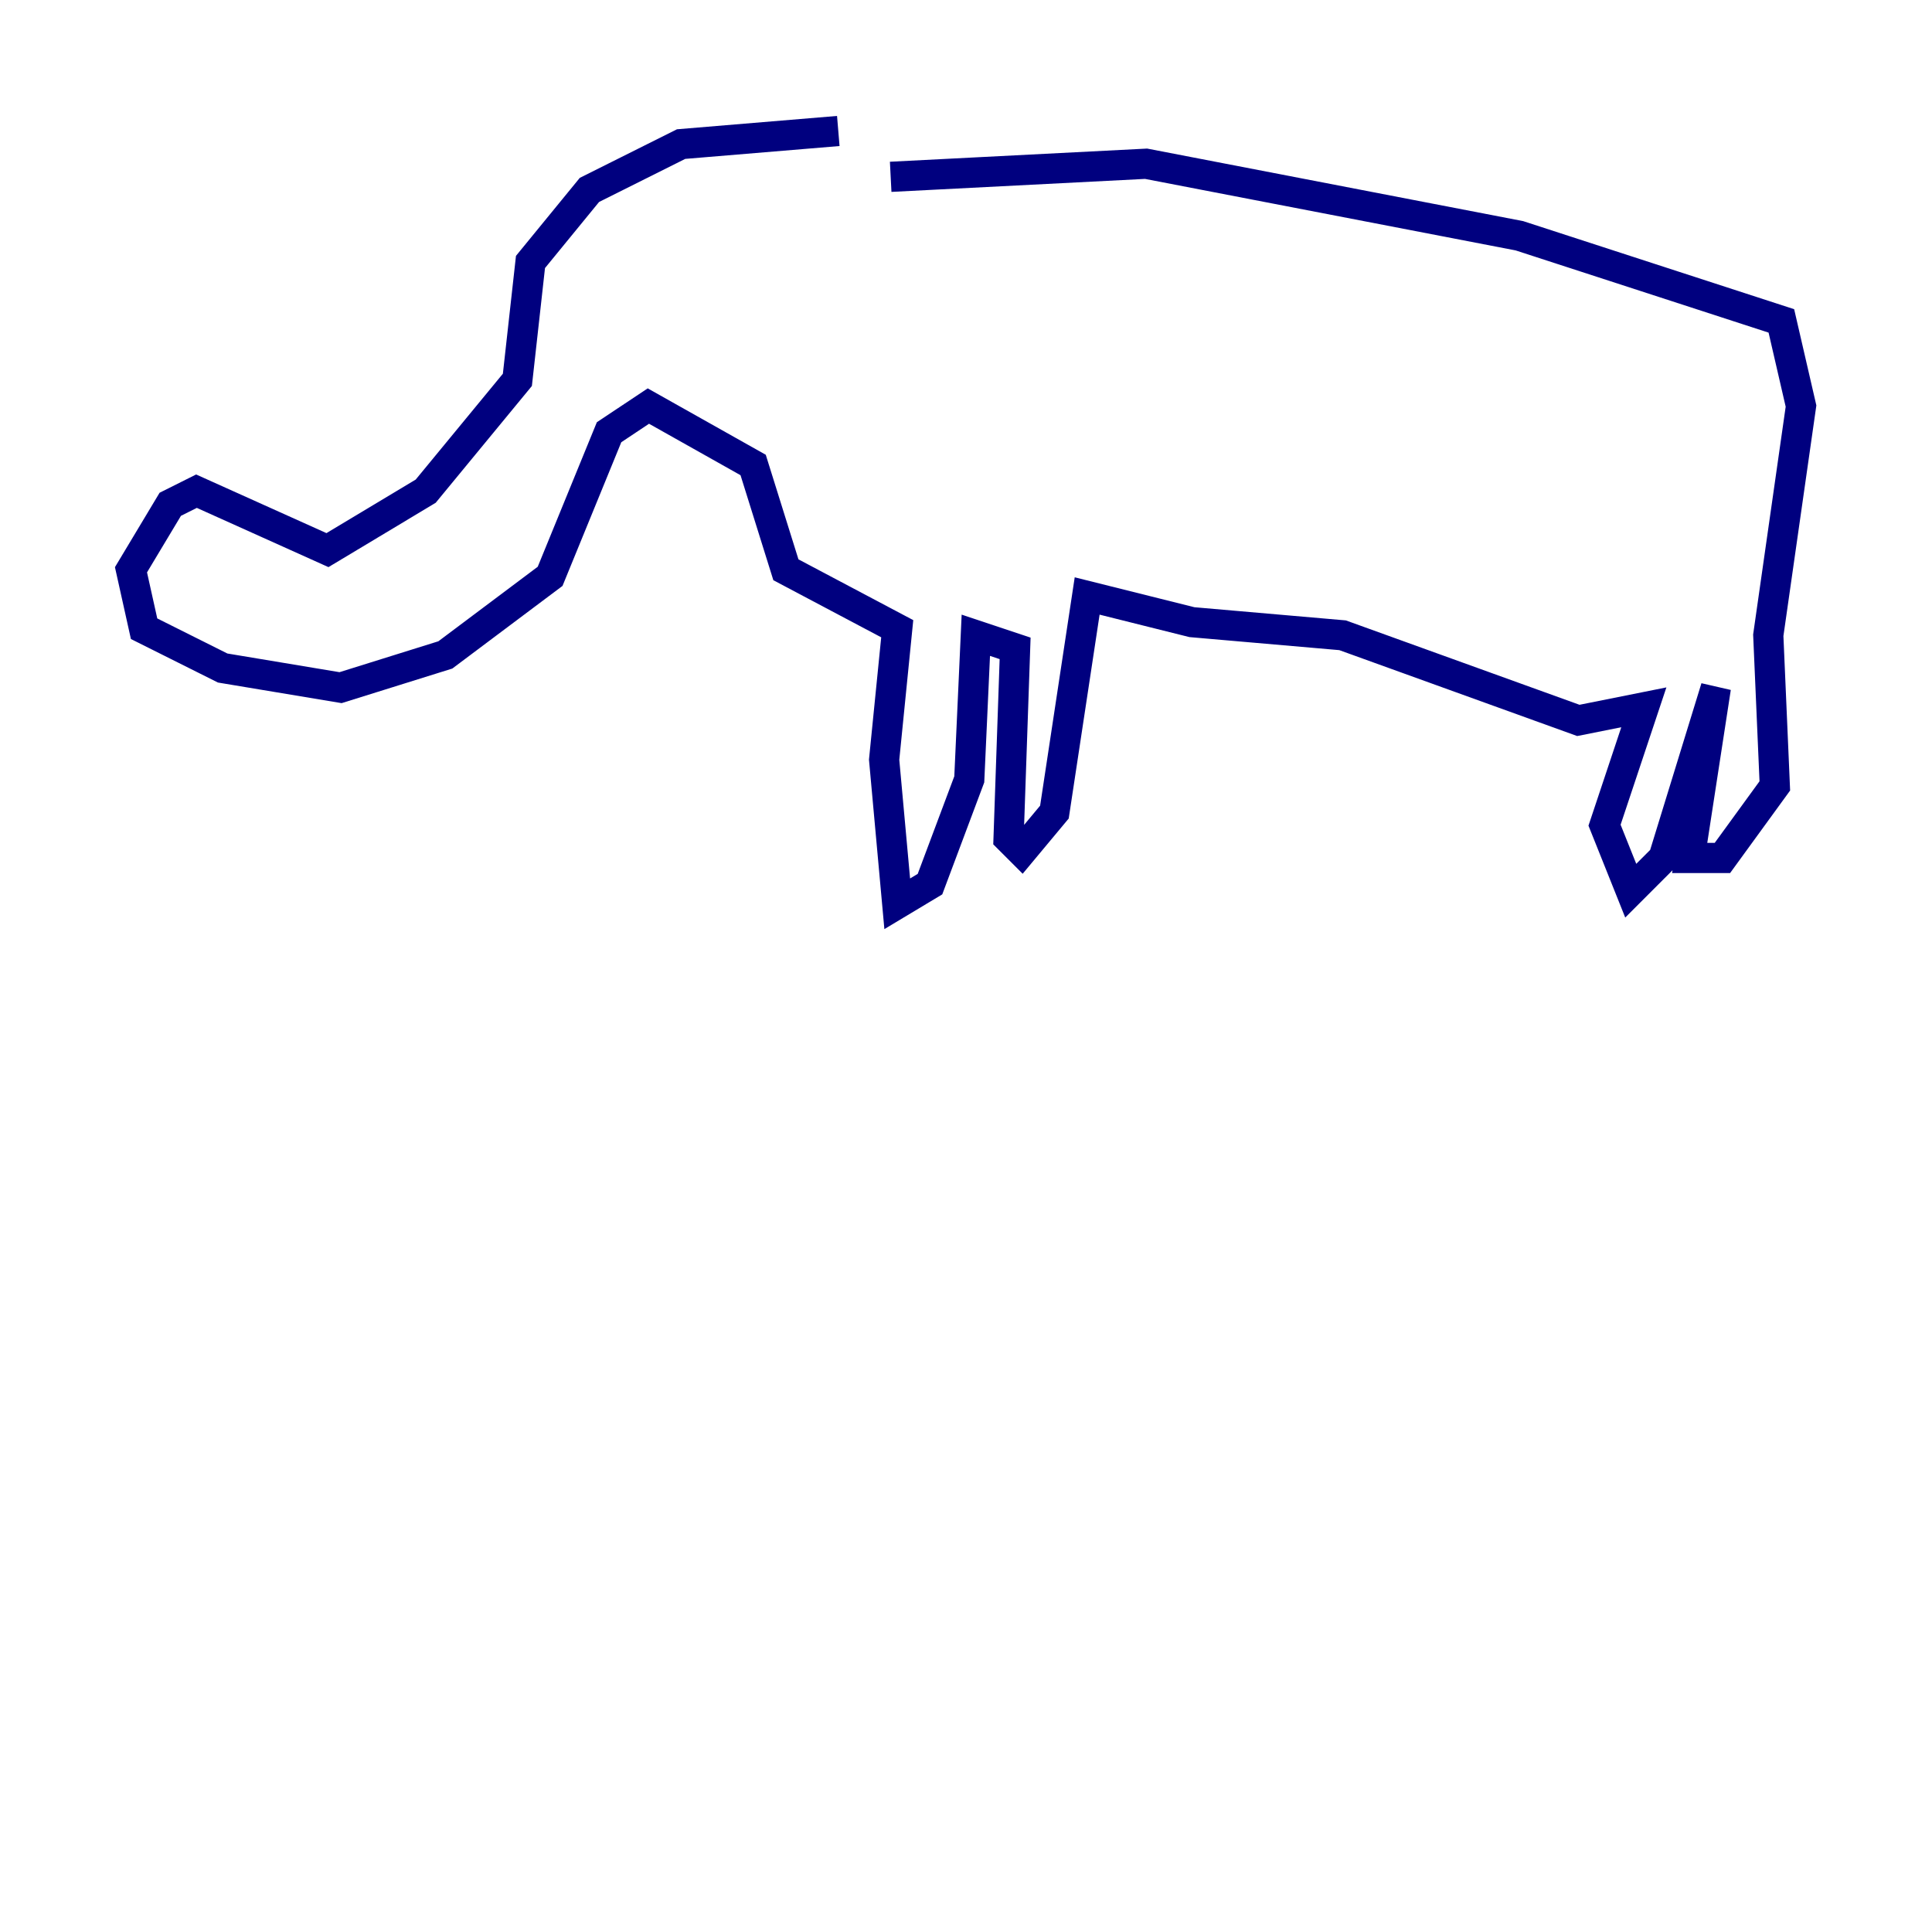 <?xml version="1.0" encoding="utf-8" ?>
<svg baseProfile="tiny" height="128" version="1.2" viewBox="0,0,128,128" width="128" xmlns="http://www.w3.org/2000/svg" xmlns:ev="http://www.w3.org/2001/xml-events" xmlns:xlink="http://www.w3.org/1999/xlink"><defs /><polyline fill="none" points="55.539,8.678 45.125,9.546 39.051,12.583 35.146,17.356 34.278,25.166 28.203,32.542 21.695,36.447 13.017,32.542 11.281,33.41 8.678,37.749 9.546,41.654 14.752,44.258 22.563,45.559 29.505,43.39 36.447,38.183 40.352,28.637 42.956,26.902 49.898,30.807 52.068,37.749 59.444,41.654 58.576,50.332 59.444,59.878 61.614,58.576 64.217,51.634 64.651,42.088 67.254,42.956 66.82,55.539 67.688,56.407 69.858,53.803 72.027,39.485 78.969,41.22 88.949,42.088 104.57,47.729 108.909,46.861 106.305,54.671 108.041,59.01 110.21,56.841 113.681,45.559 111.946,56.841 114.115,56.841 117.586,52.068 117.153,42.088 119.322,26.902 118.02,21.261 100.664,15.62 75.932,10.848 59.01,11.715" stroke="#00007f" stroke-width="2" /></svg>